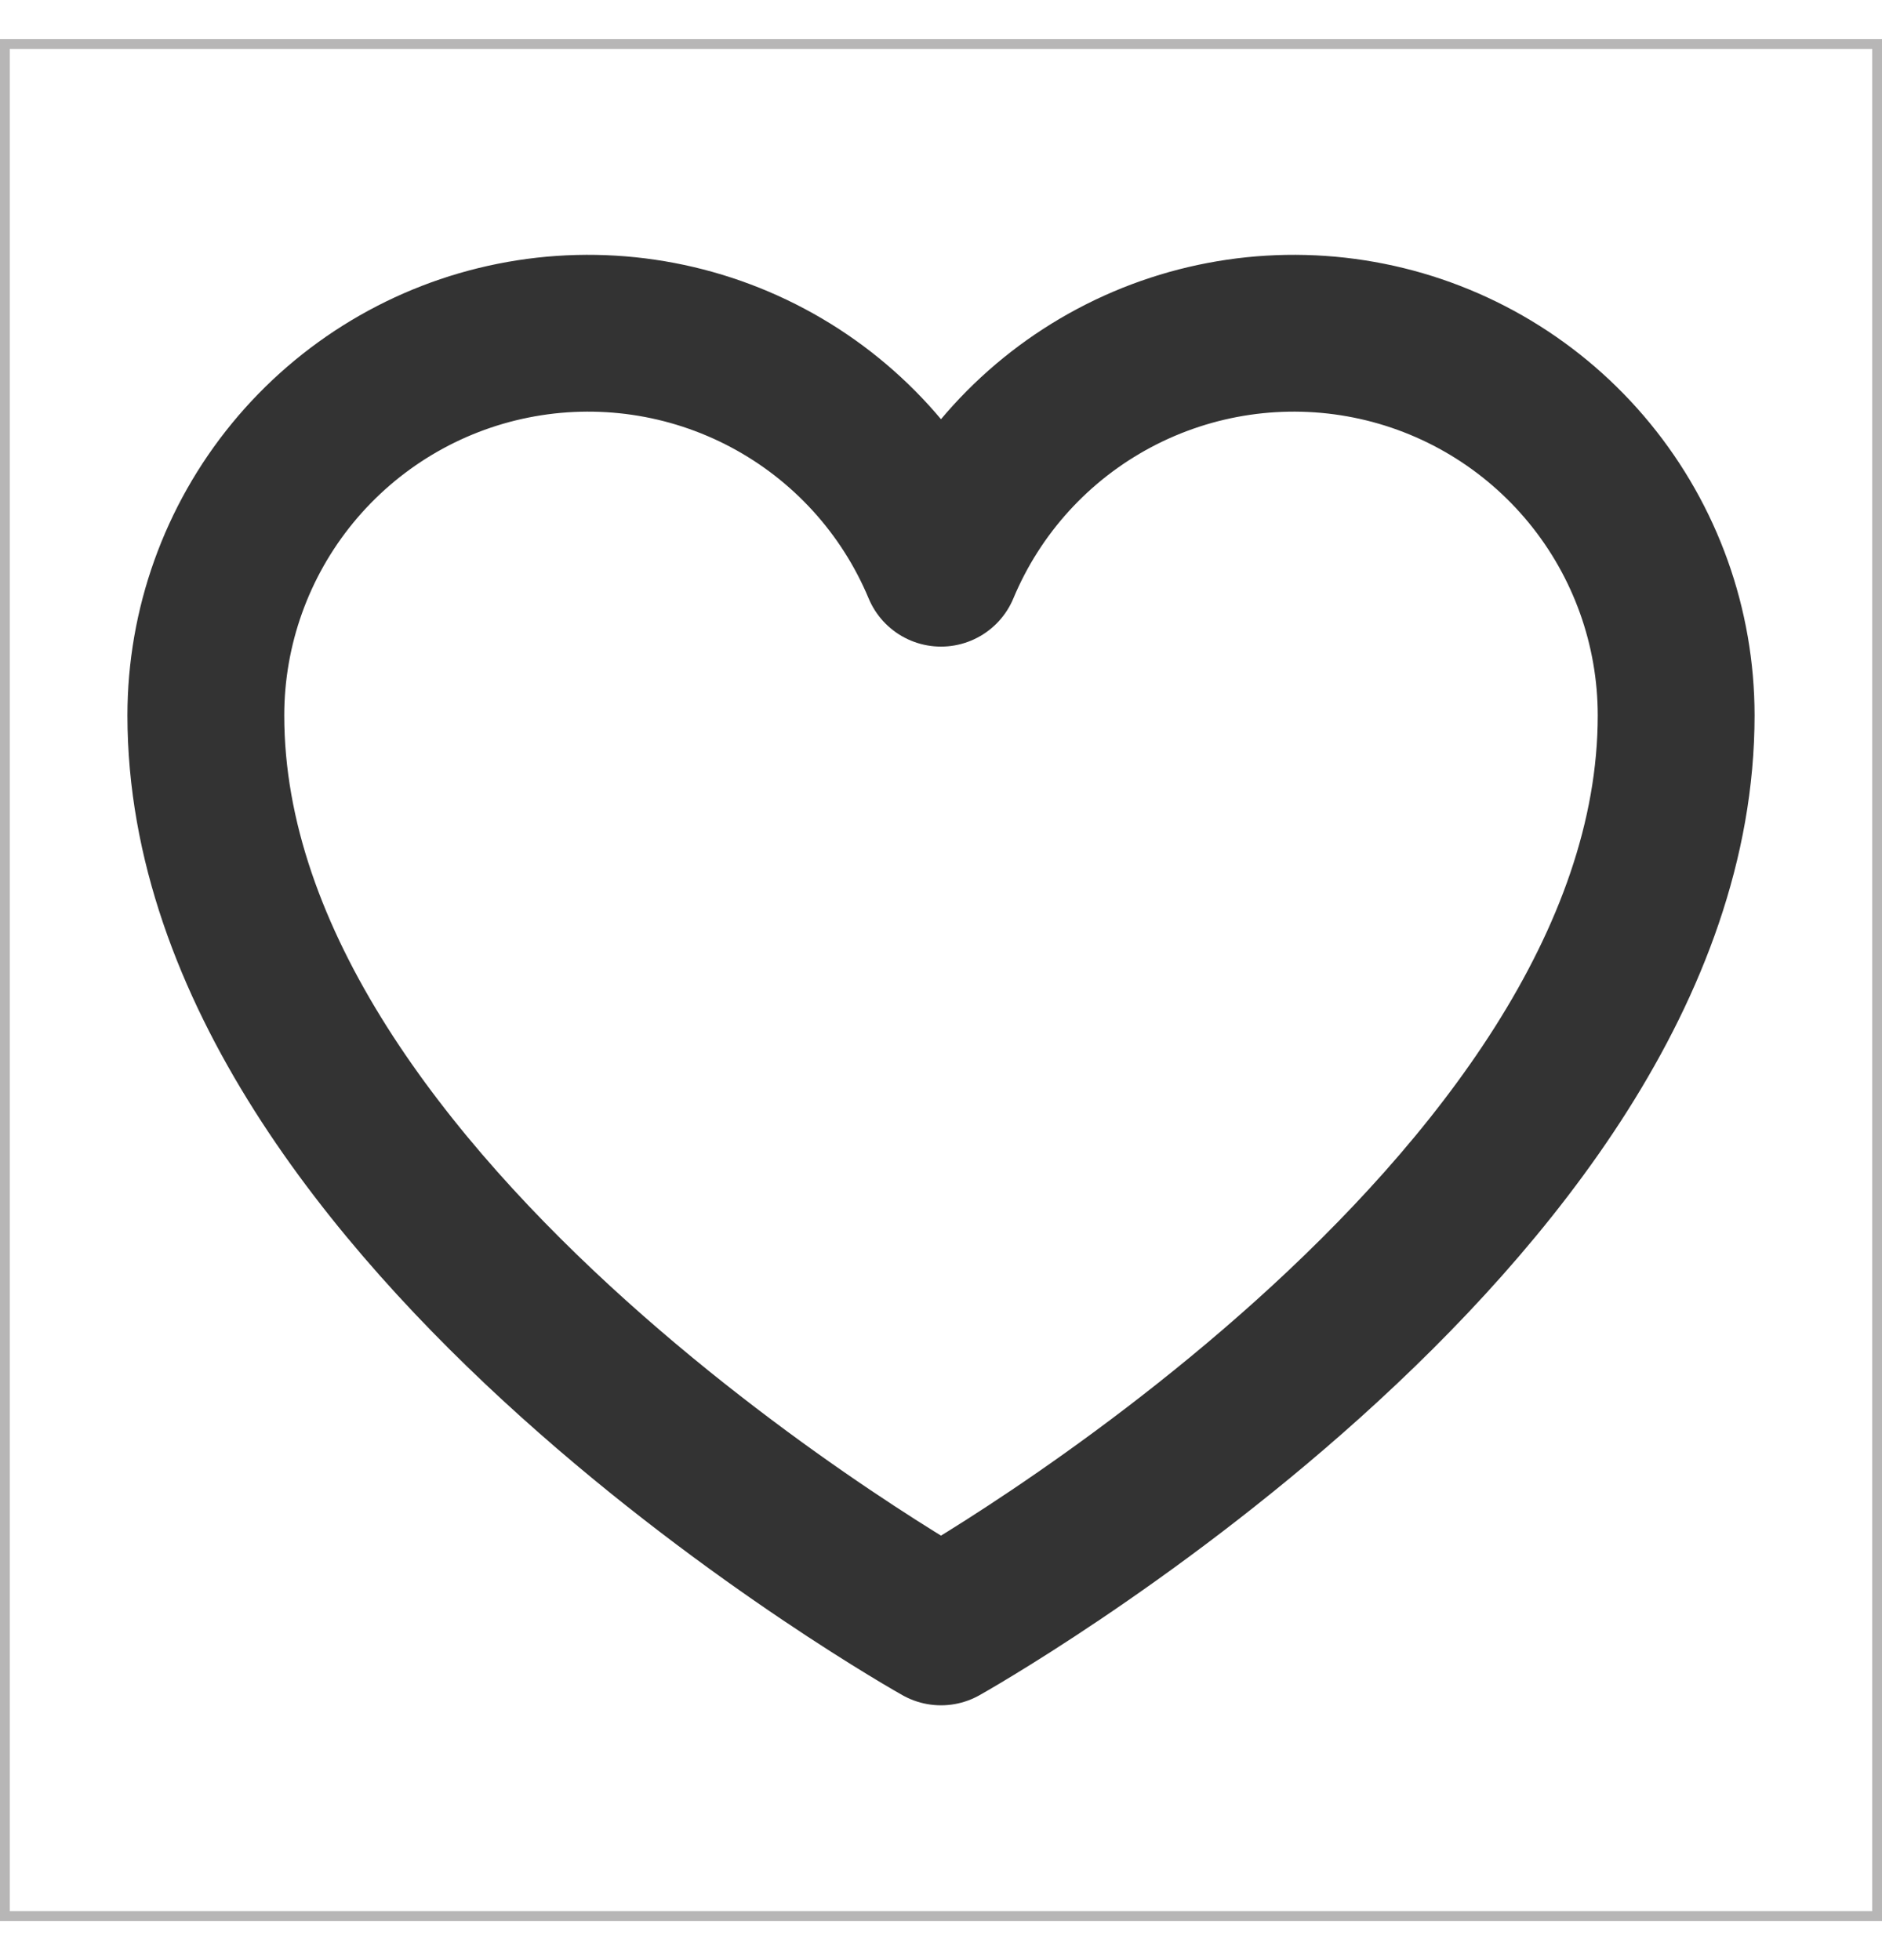 <svg width="24" height="25" viewBox="0 0 24 25" fill="none" xmlns="http://www.w3.org/2000/svg">
<path d="M0.062 24.438V0.562H23.938V24.438H0.062Z" stroke="#B7B6B6" stroke-width="0.125"/>
<path d="M12 20.75C12 20.75 2.625 15.5 2.625 9.125C2.625 7.998 3.016 6.906 3.73 6.035C4.444 5.164 5.438 4.566 6.543 4.345C7.648 4.124 8.795 4.292 9.79 4.821C10.785 5.35 11.566 6.207 12 7.247L12 7.247C12.434 6.207 13.215 5.35 14.21 4.821C15.205 4.292 16.352 4.124 17.457 4.345C18.562 4.566 19.556 5.164 20.27 6.035C20.984 6.906 21.375 7.998 21.375 9.125C21.375 15.5 12 20.75 12 20.75Z" stroke="#333333" stroke-width="2" stroke-linecap="round" stroke-linejoin="round"/>
</svg>

